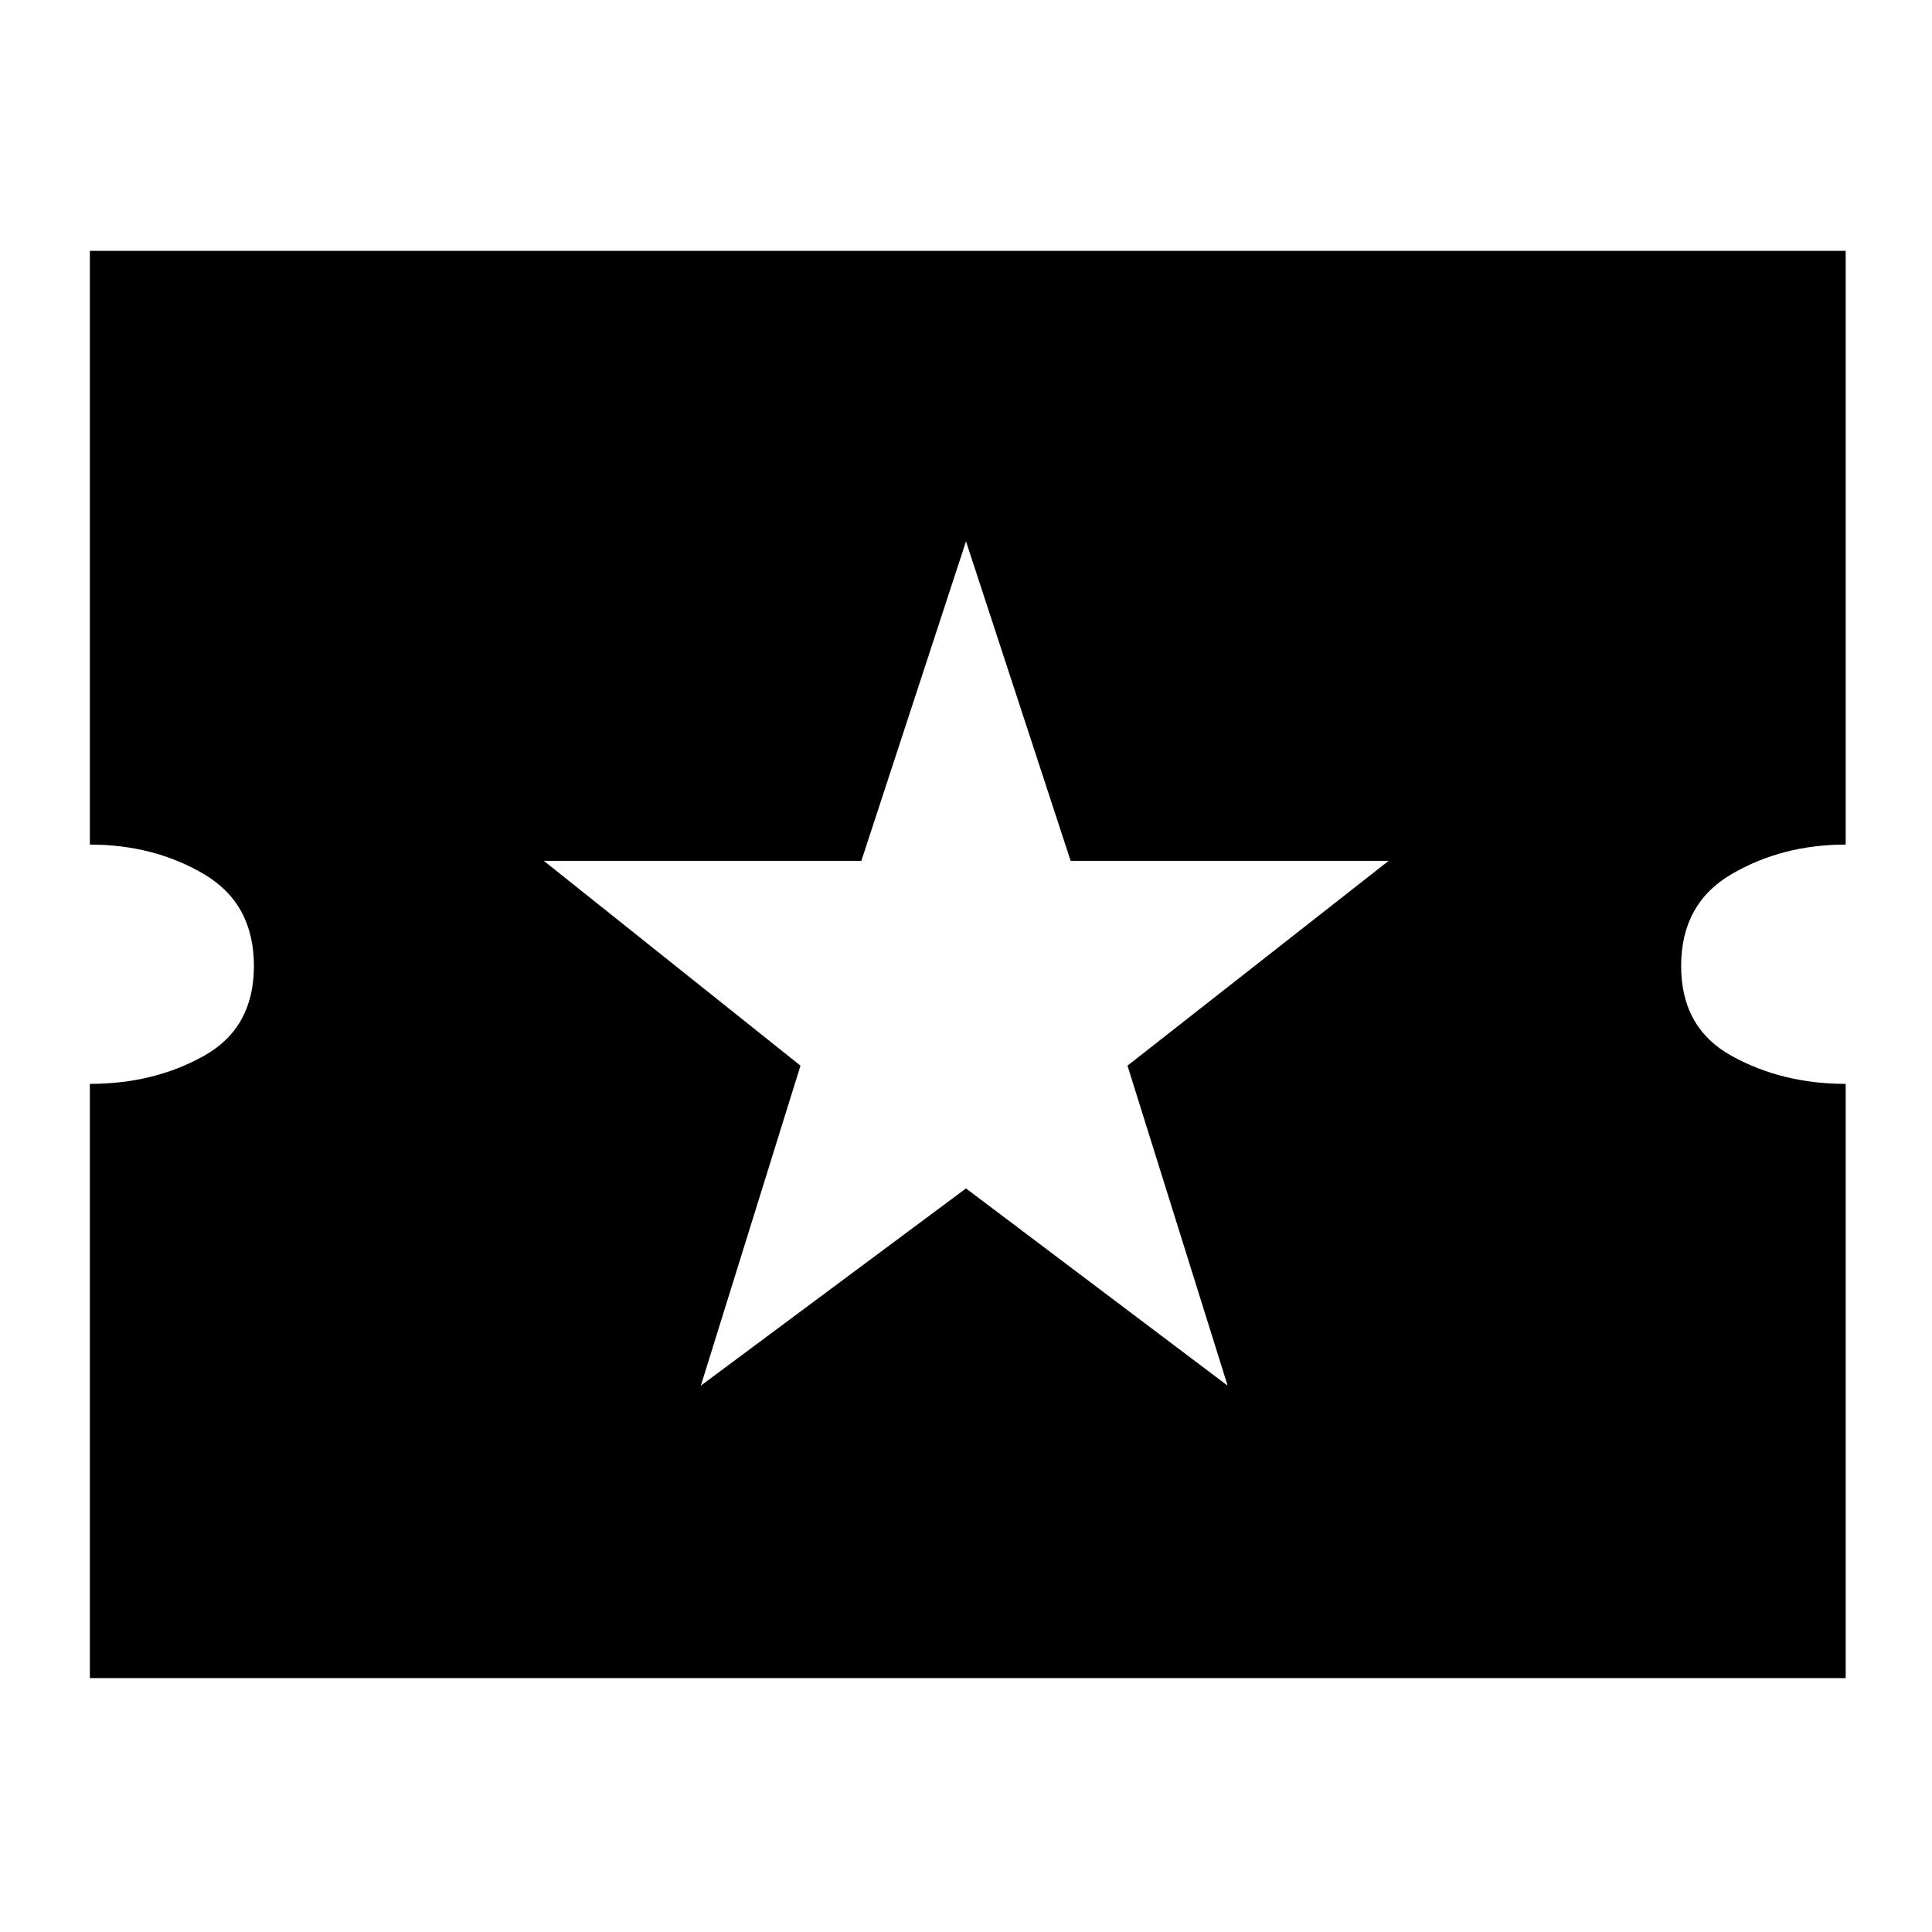 <svg xmlns="http://www.w3.org/2000/svg" height="24" viewBox="0 -960 960 960" width="24"><path d="m348.24-271.48 131.76-98 130 98-49.76-159L690-532.24H532L480-691l-52 158.76H270.24l127.52 101.76-49.52 159ZM44.65-126.17v-295.26q31.76 0 56.64-13.89 24.88-13.88 24.88-44.68 0-31.04-24.88-45.68-24.88-14.65-56.64-14.65v-295.02h872.46v295.02q-31.52 0-56.64 14.65-25.12 14.64-25.12 45.68 0 30.8 25.12 44.68 25.12 13.89 56.64 13.89v295.26H44.65Z"/></svg>